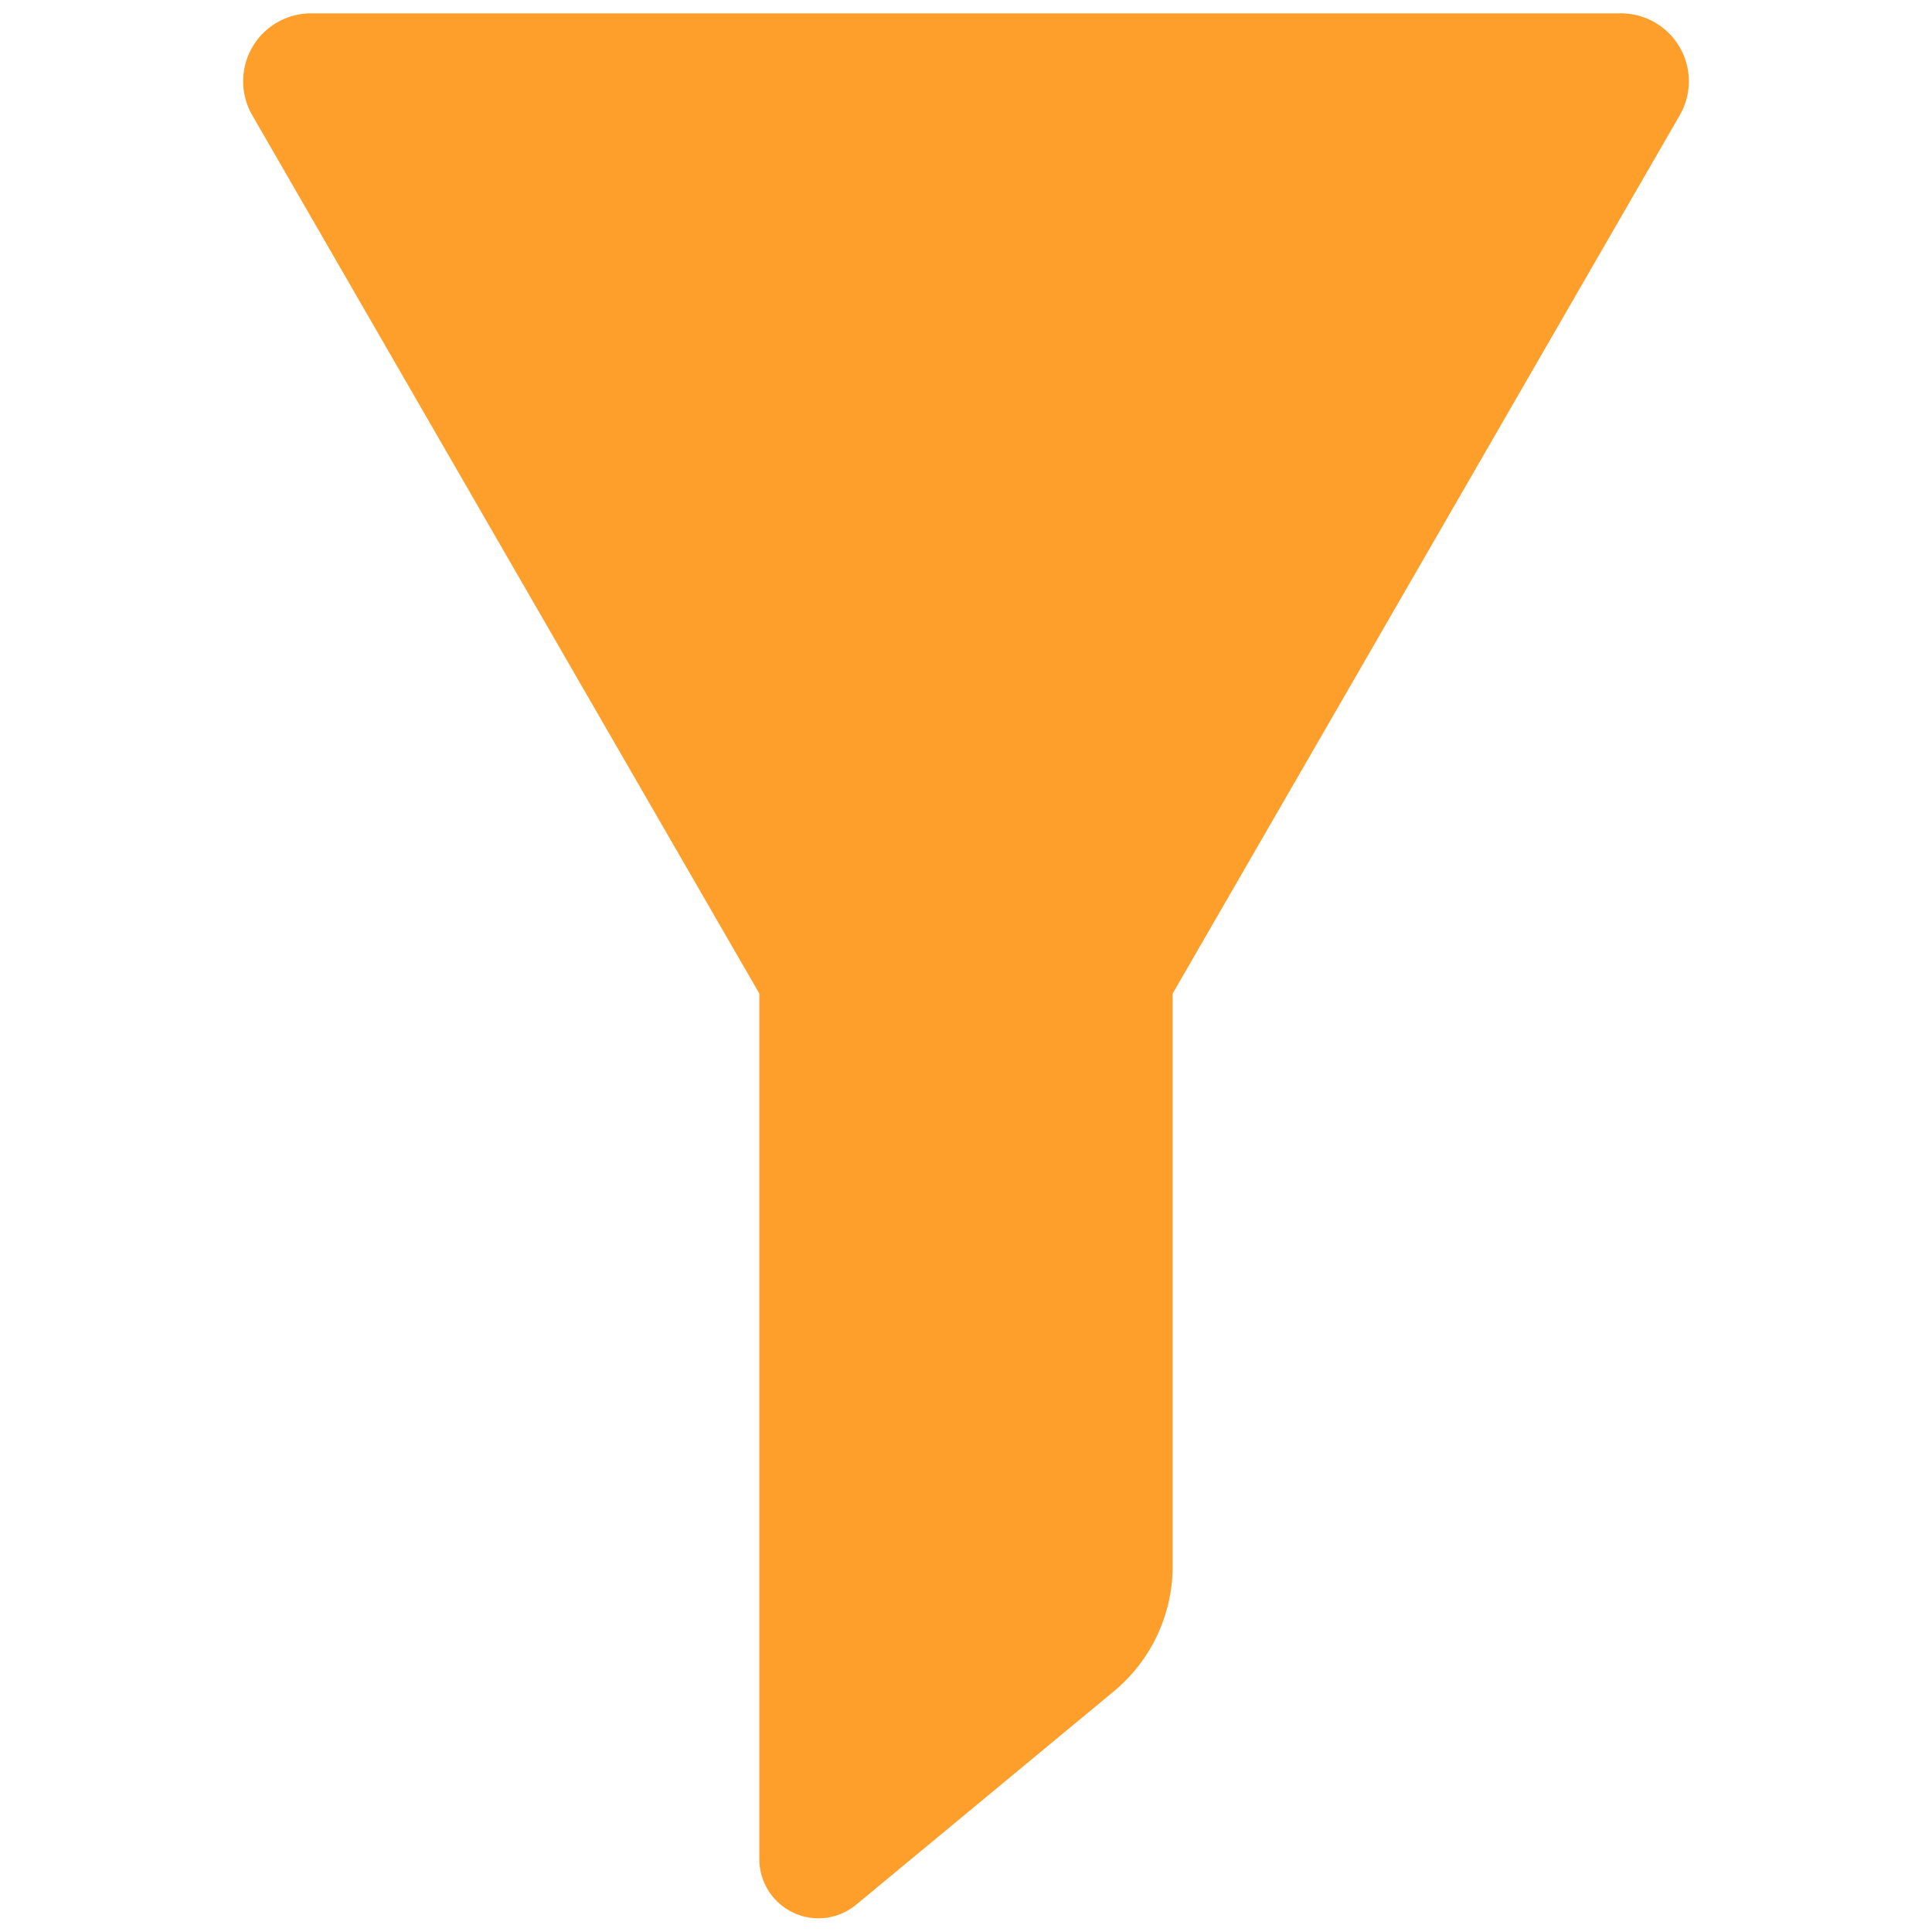 <svg id="Layer_1" data-name="Layer 1" xmlns="http://www.w3.org/2000/svg" viewBox="0 0 256 256"><defs><style>.cls-1{fill:#ff9f2b;}</style></defs><path class="cls-1" d="M214.77,1.77H41.23a9,9,0,0,0-7.8,13.51L76.81,90.43l23.81,41.23V246.38a7.83,7.83,0,0,0,12.83,6l34.14-28.27a21.53,21.53,0,0,0,7.79-16.57V131.66l23.81-41.23,43.38-75.15A9,9,0,0,0,214.77,1.77Z"/></svg>